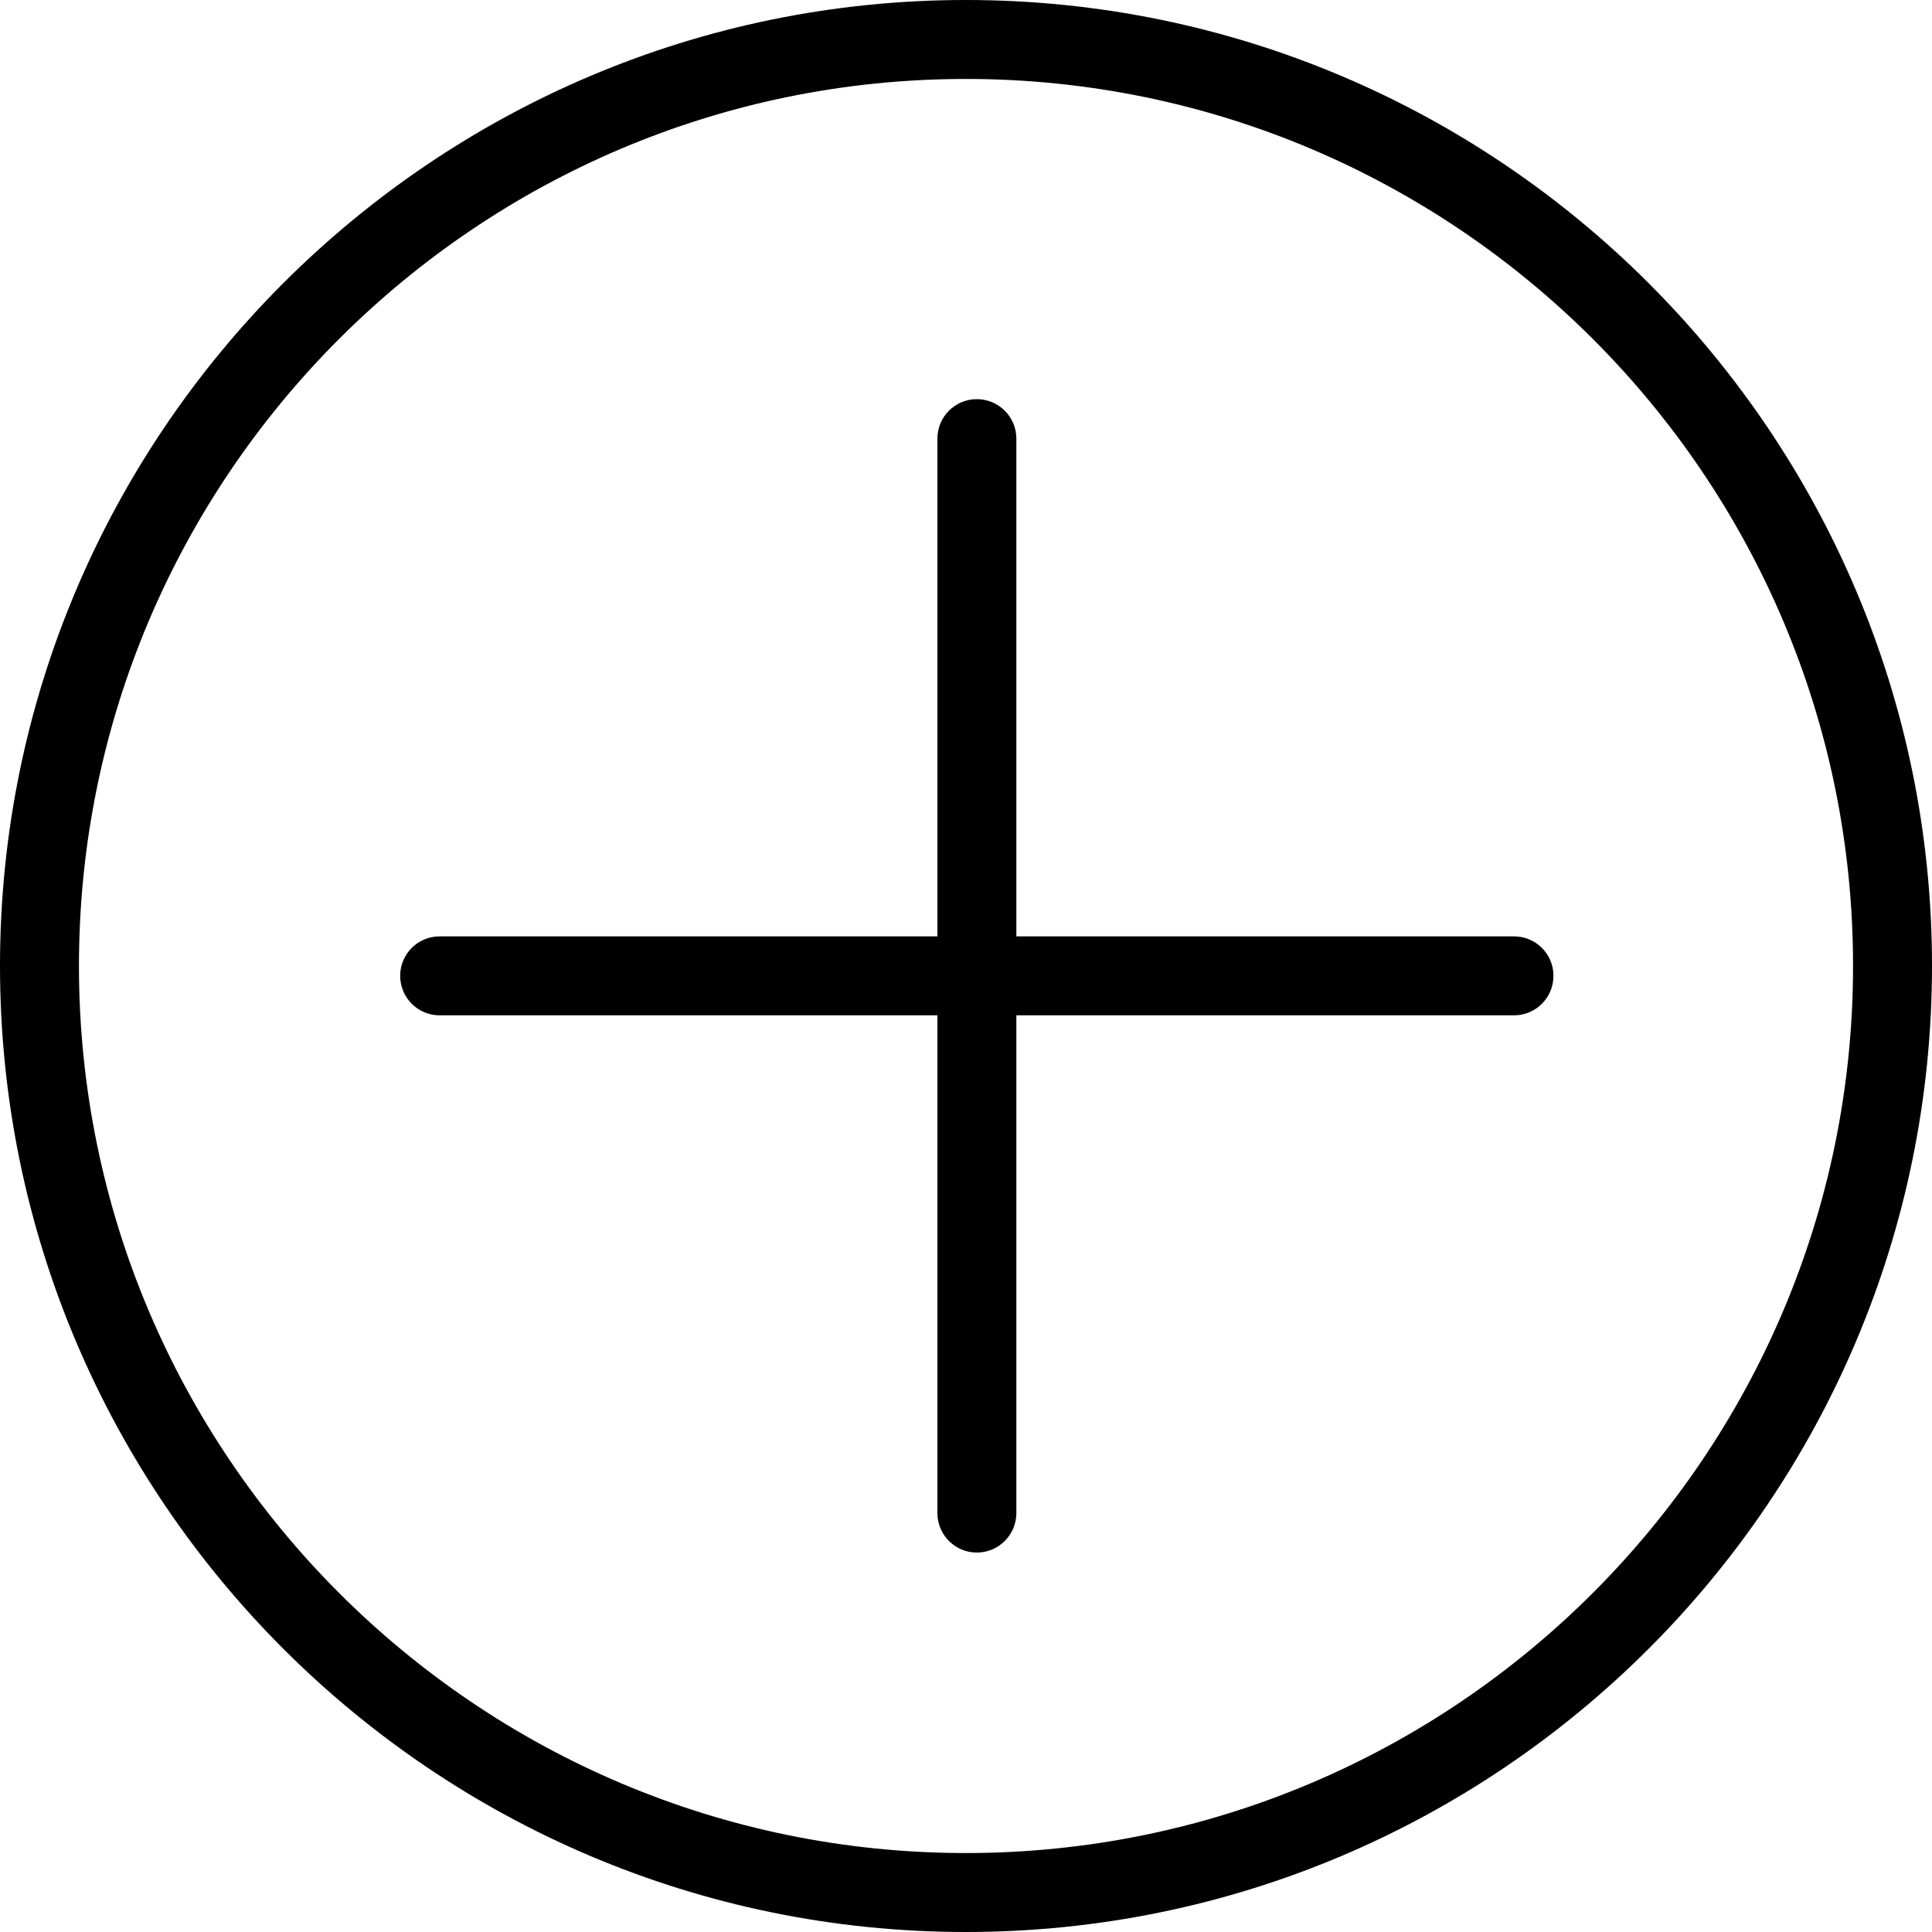 <svg xmlns="http://www.w3.org/2000/svg" xmlns:xlink="http://www.w3.org/1999/xlink" preserveAspectRatio="xMidYMid" width="15" height="15" viewBox="0 0 15 15">
  <defs>
    <style>
      .cls-1 {
        fill: #000;
        fill-rule: evenodd;
      }
    </style>
  </defs>
  <path d="M7.499,15.000 C3.364,15.000 0.000,11.635 0.000,7.499 C0.000,3.364 3.364,0.000 7.499,0.000 C11.635,0.000 15.000,3.364 15.000,7.499 C15.000,11.635 11.635,15.000 7.499,15.000 ZM7.499,0.613 C3.702,0.613 0.613,3.702 0.613,7.499 C0.613,11.297 3.702,14.387 7.499,14.387 C11.297,14.387 14.387,11.297 14.387,7.499 C14.387,3.702 11.297,0.613 7.499,0.613 ZM11.755,7.883 L7.891,7.883 L7.891,11.747 C7.891,11.917 7.753,12.054 7.584,12.054 C7.415,12.054 7.278,11.917 7.278,11.747 L7.278,7.883 L3.413,7.883 C3.244,7.883 3.107,7.746 3.107,7.576 C3.107,7.407 3.244,7.270 3.413,7.270 L7.278,7.270 L7.278,3.405 C7.278,3.236 7.415,3.099 7.584,3.099 C7.753,3.099 7.891,3.236 7.891,3.405 L7.891,7.270 L11.755,7.270 C11.924,7.270 12.061,7.407 12.061,7.576 C12.061,7.746 11.924,7.883 11.755,7.883 Z" class="cls-1"/>
</svg>
